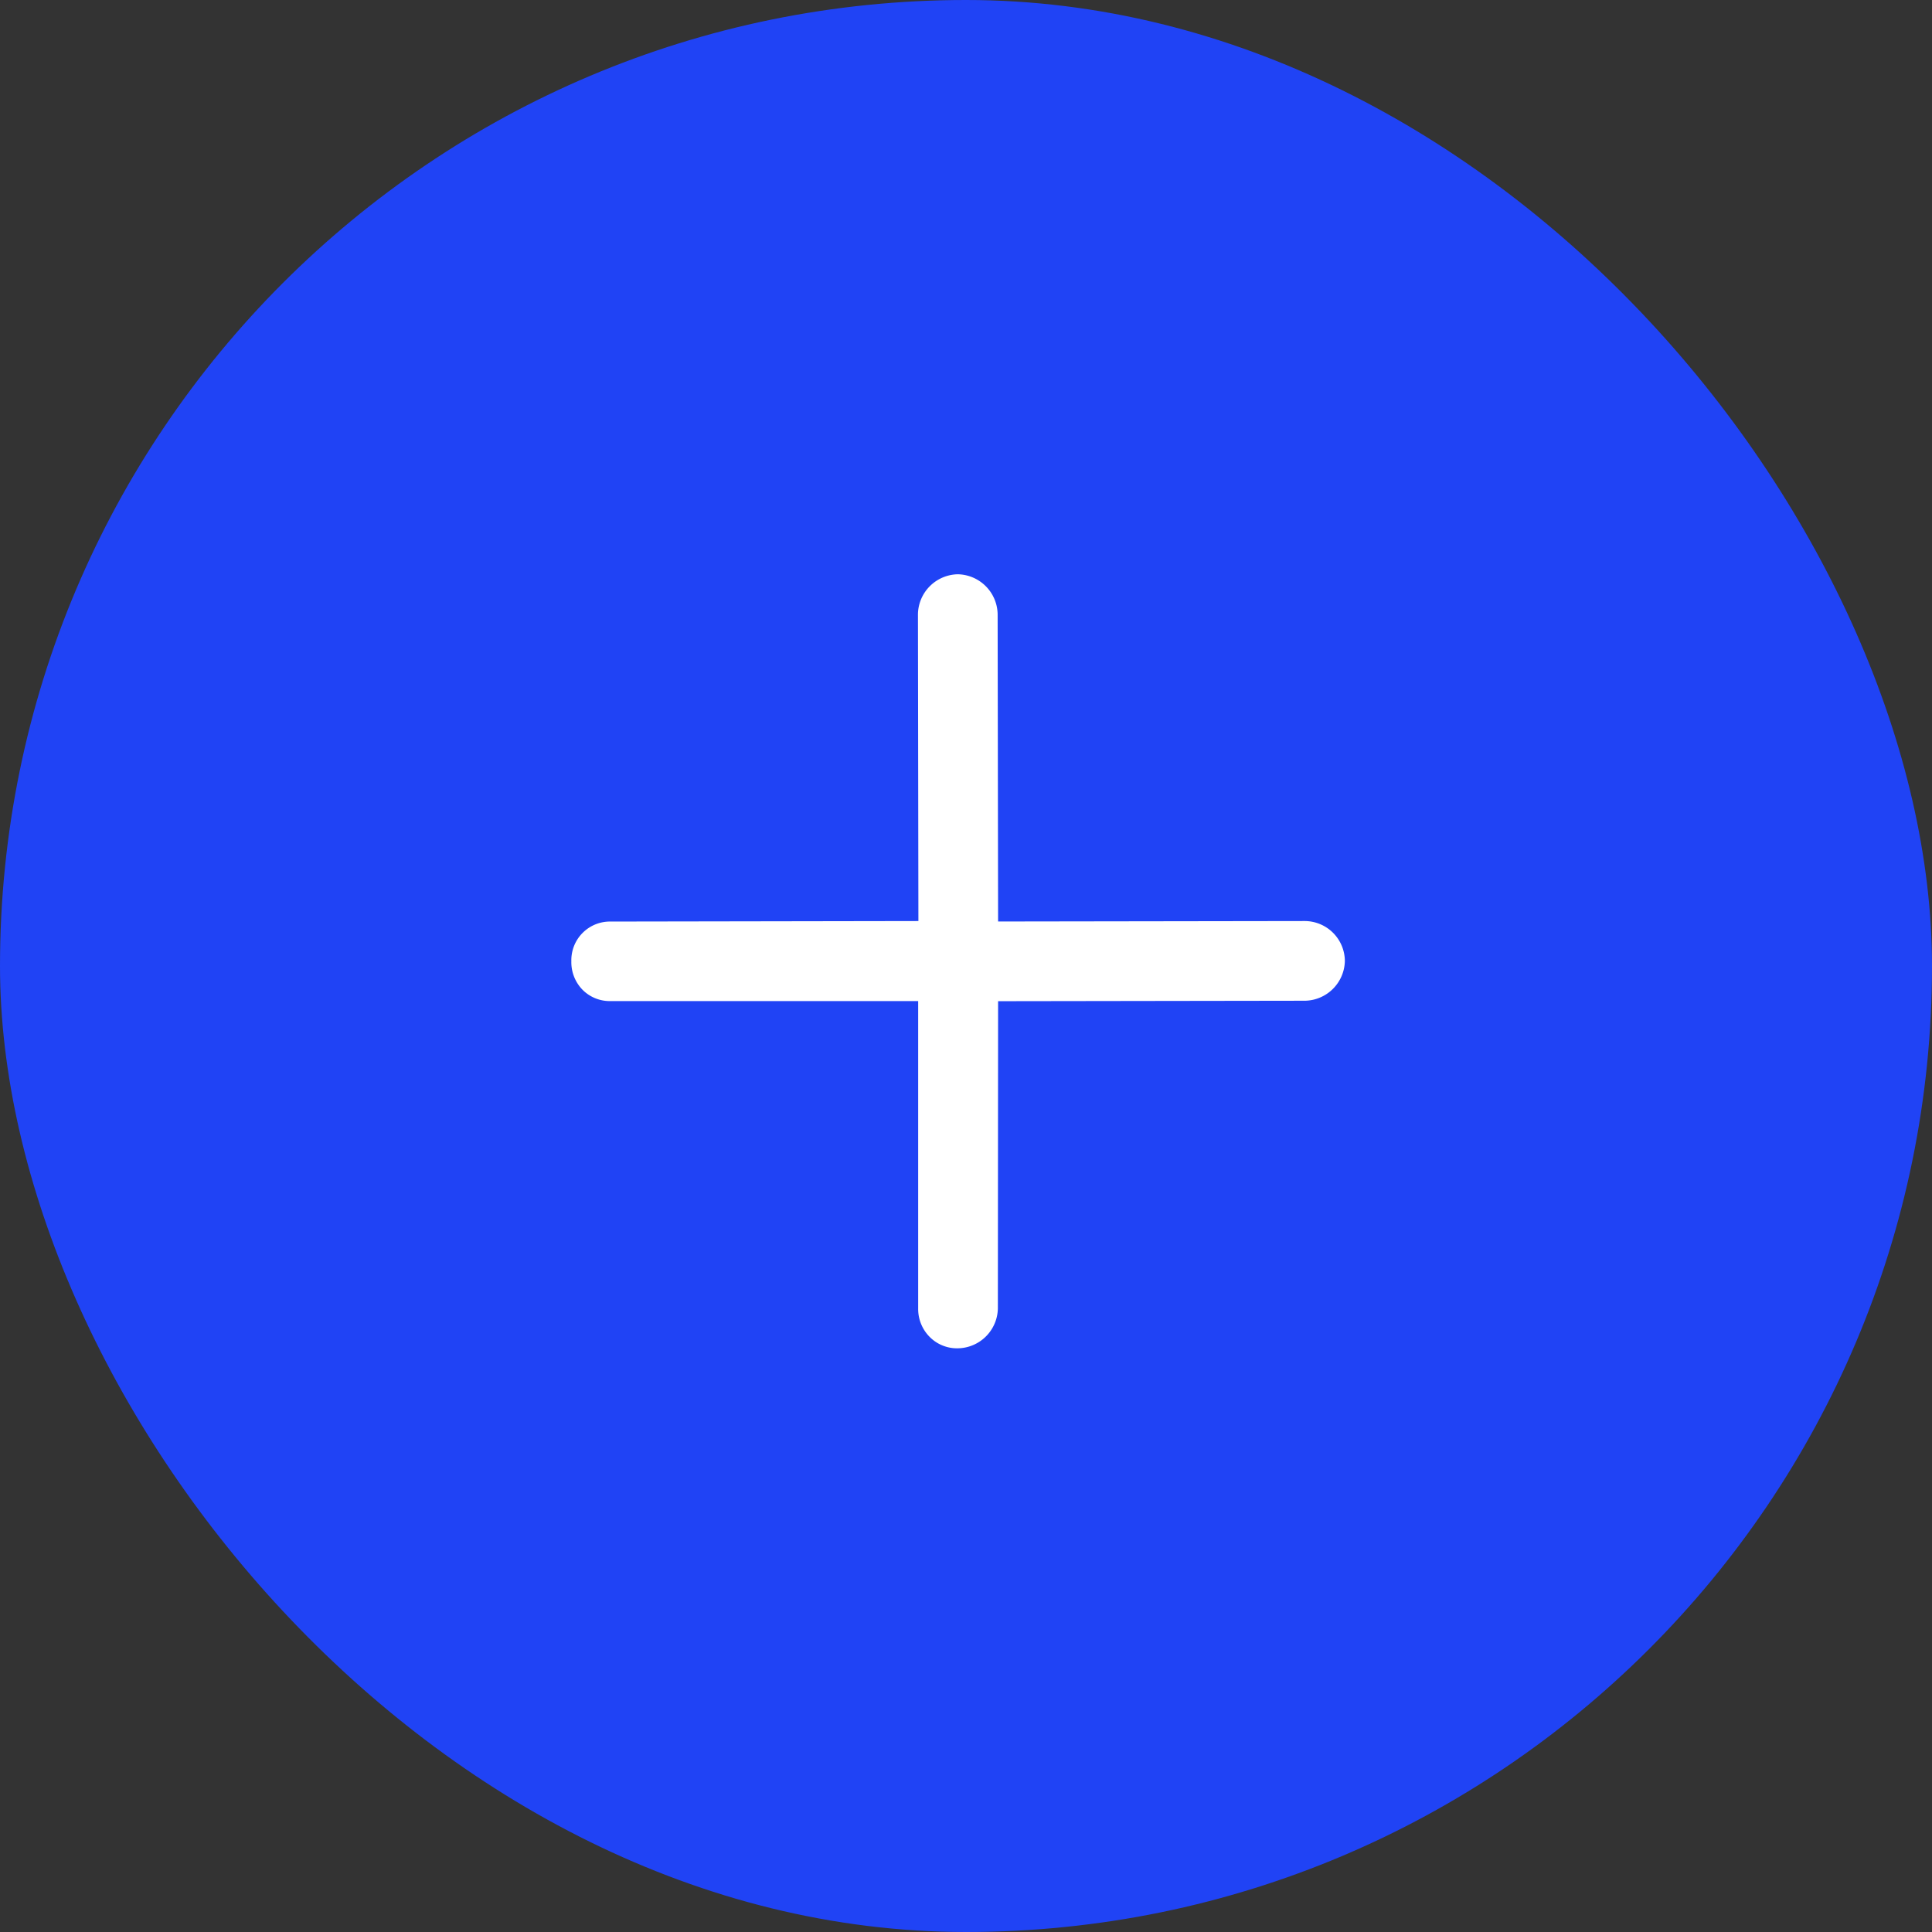 <svg xmlns="http://www.w3.org/2000/svg" width="24" height="24" viewBox="0 0 24 24">
  <rect x="0" y="0" width="24" height="24" fill="#333333" stroke="none"/>
  <g id="Group_135" data-name="Group 135" transform="translate(-545 -334)">
    <rect id="Rectangle_172" data-name="Rectangle 172" width="24" height="24" rx="12" transform="translate(545 334)" fill="#2043f5"/>
    <path id="Path_191" data-name="Path 191" d="M.151,6.947A.491.491,0,0,0,.5,7.1a.477.477,0,0,0,.348-.149l2.7-2.7,2.7,2.7A.491.491,0,0,0,6.6,7.1a.477.477,0,0,0,.348-.149.505.505,0,0,0,0-.7L4.251,3.55,6.943.85a.505.505,0,0,0,0-.7.5.5,0,0,0-.7,0l-2.692,2.7L.847.154a.505.505,0,0,0-.7,0,.505.505,0,0,0,0,.7l2.7,2.692L.151,6.251A.48.48,0,0,0,.151,6.947Z" transform="translate(556.903 340.921) rotate(45)" fill="#fff"/>
  </g>
</svg>
